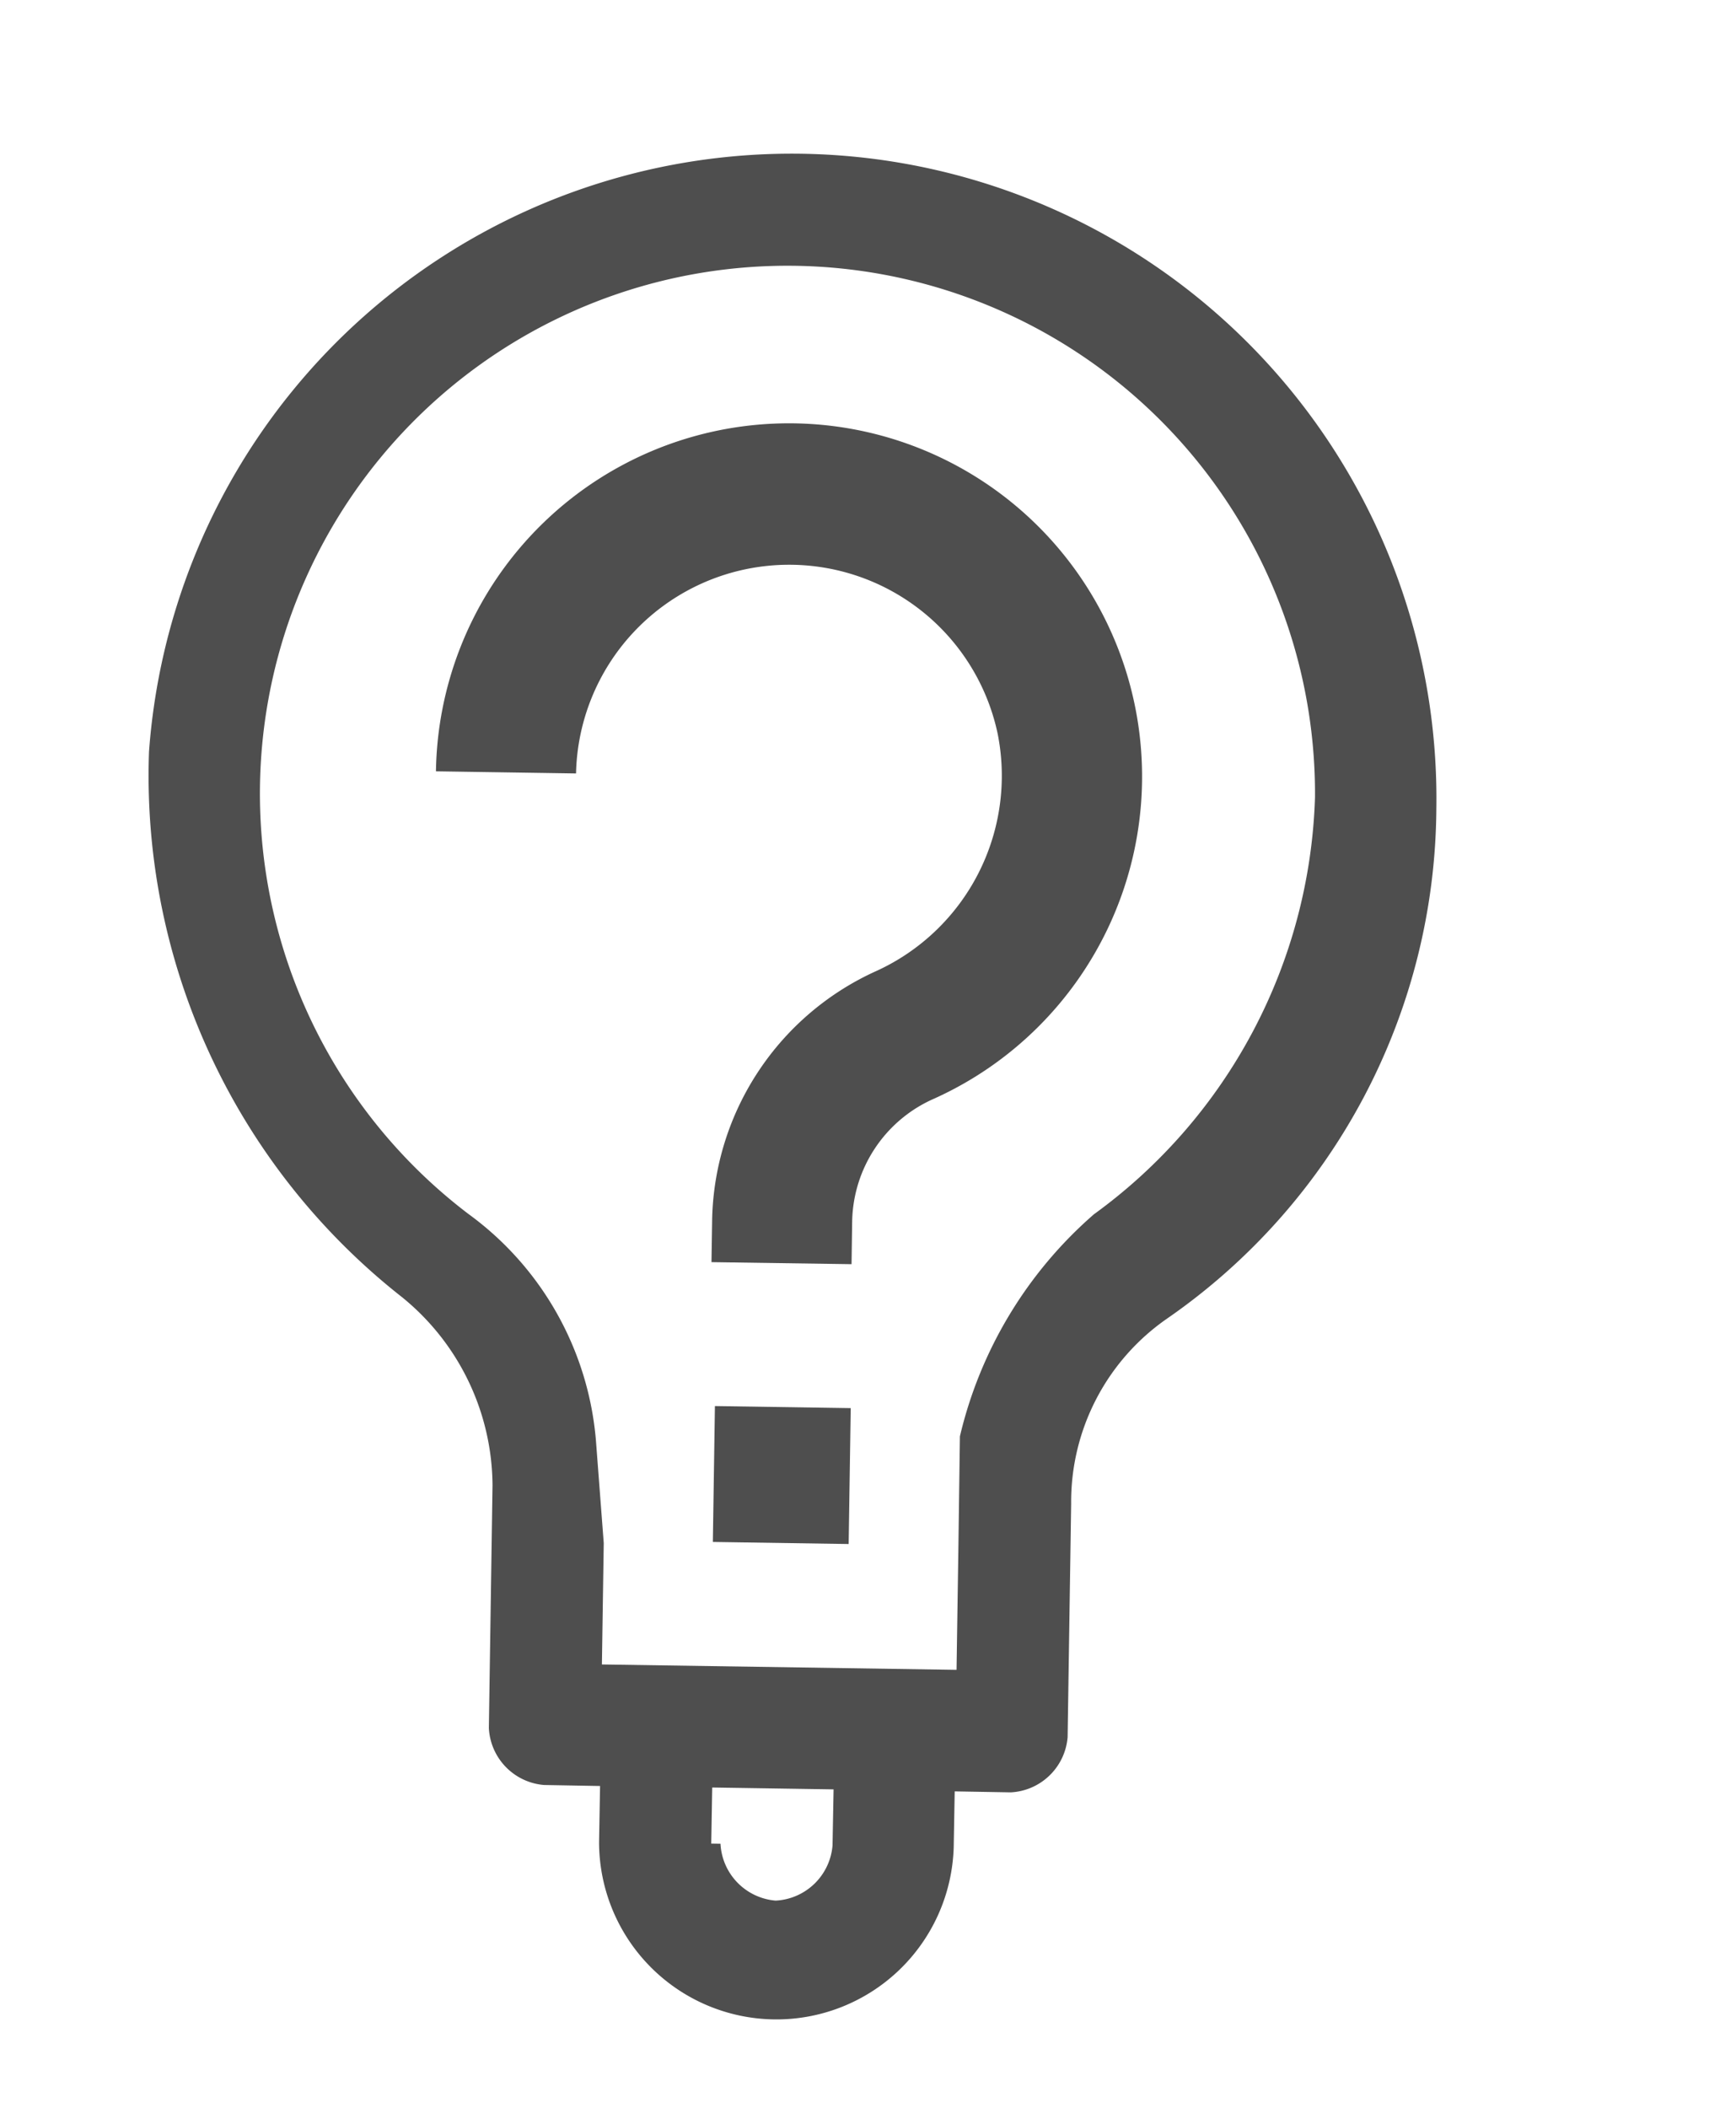 <svg xmlns="http://www.w3.org/2000/svg" width="31.762" height="38.545" viewBox="0 0 31.762 38.545"><defs><style>.a{fill:#4e4e4e;}</style></defs><g transform="translate(-1000.092 -287.561)"><g transform="translate(1000.092 294.031) rotate(-16)"><path class="a" d="M4.825,15.342,2.372,14.6l.231-.761a5.1,5.1,0,0,1,4.142-3.526,3.924,3.924,0,0,0,3.324-3.566A3.9,3.9,0,0,0,2.453,5.327L0,4.583a6.46,6.46,0,1,1,7.118,8.265,2.5,2.5,0,0,0-2.063,1.734Z" transform="translate(5.563 4.954)"/><rect class="a" width="2.485" height="2.485" transform="translate(7.27 22.101) rotate(16.872)"/><path class="a" d="M.616,7.743a12.124,12.124,0,0,0,1.7,10.866,4.461,4.461,0,0,1,.643,3.764L1.671,26.622A1.1,1.1,0,0,0,2.355,27.9l.98.3-.3.98a3.245,3.245,0,0,0,6.21,1.883l.3-.98.981.3a1.1,1.1,0,0,0,1.278-.683l1.239-4.086a4.075,4.075,0,0,1,2.625-2.772,11.417,11.417,0,0,0,7.3-7.6A11.793,11.793,0,0,0,.616,7.743ZM7.124,30.417a1.1,1.1,0,0,1-1.279.683,1.1,1.1,0,0,1-.683-1.278L5,29.773l.3-.981,2.125.645Zm3.71-4.585-.644,2.124L3.98,26.073l.644-2.124L5.005,22.1a5.709,5.709,0,0,0-1.1-4.616,9.652,9.652,0,1,1,16.987-3.057,9.789,9.789,0,0,1-5.989,6.214,7.727,7.727,0,0,0-3.477,3.228Z" transform="translate(0 0)"/></g></g></svg>